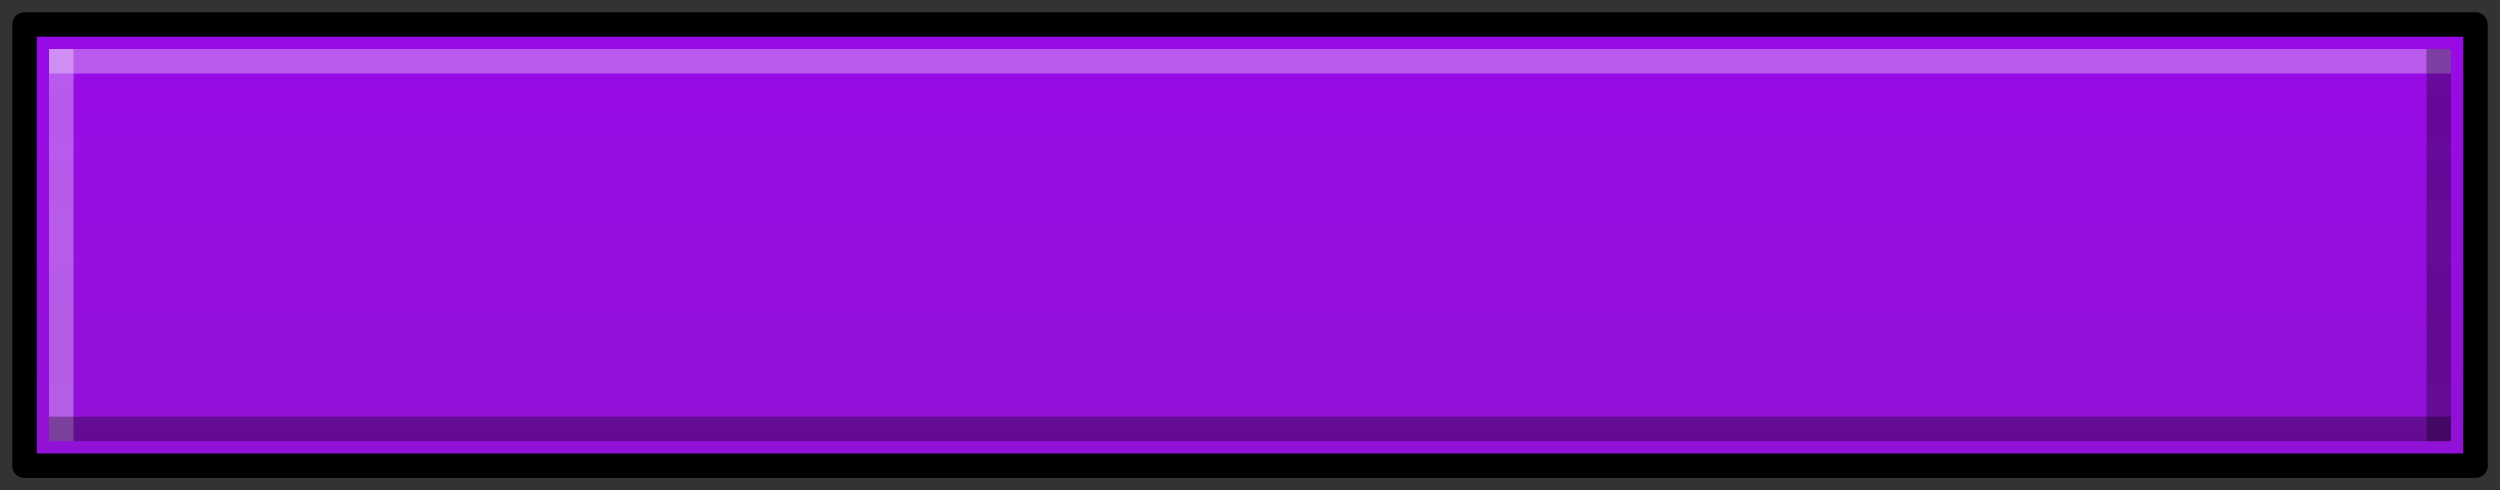 <svg width="102" height="20" viewBox="0 0 102 20" xmlns="http://www.w3.org/2000/svg" xmlns:xlink="http://www.w3.org/1999/xlink">
    <rect x="0" y="0" width="102" height="20" fill="#333333" stroke="none"/>
    <g id="Join-Button">
        <linearGradient id="linearGradient1" x1="50.995" y1="-5.424" x2="50.995" y2="29.29" gradientUnits="userSpaceOnUse">
            <stop offset="0" stop-color="#9c08ec" stop-opacity="1"/>
            <stop offset="1" stop-color="#8c16cc" stop-opacity="1"/>
        </linearGradient>
        <path id="Base" fill="url(#linearGradient1)" fill-rule="evenodd" stroke="#000000" stroke-linecap="round" stroke-linejoin="round" d="M 1 19 L 101 19 L 101 1 L 1 1 Z"/>
        <path id="Highlight-1" fill="#ffffff" fill-opacity="0.32" fill-rule="evenodd" stroke="none" d="M 2 3 L 100 3 L 100 2 L 2 2 Z"/>
        <path id="Highlight-2" fill="#ffffff" fill-opacity="0.32" fill-rule="evenodd" stroke="none" d="M 2 18 L 3 18 L 3 2 L 2 2 Z"/>
        <path id="Shadow-1" fill="#000000" fill-opacity="0.32" fill-rule="evenodd" stroke="none" d="M 2 18 L 100 18 L 100 17 L 2 17 Z"/>
        <path id="Shadow-2" fill="#000000" fill-opacity="0.32" fill-rule="evenodd" stroke="none" d="M 99 18 L 100 18 L 100 2 L 99 2 Z"/>
    </g>
</svg>
